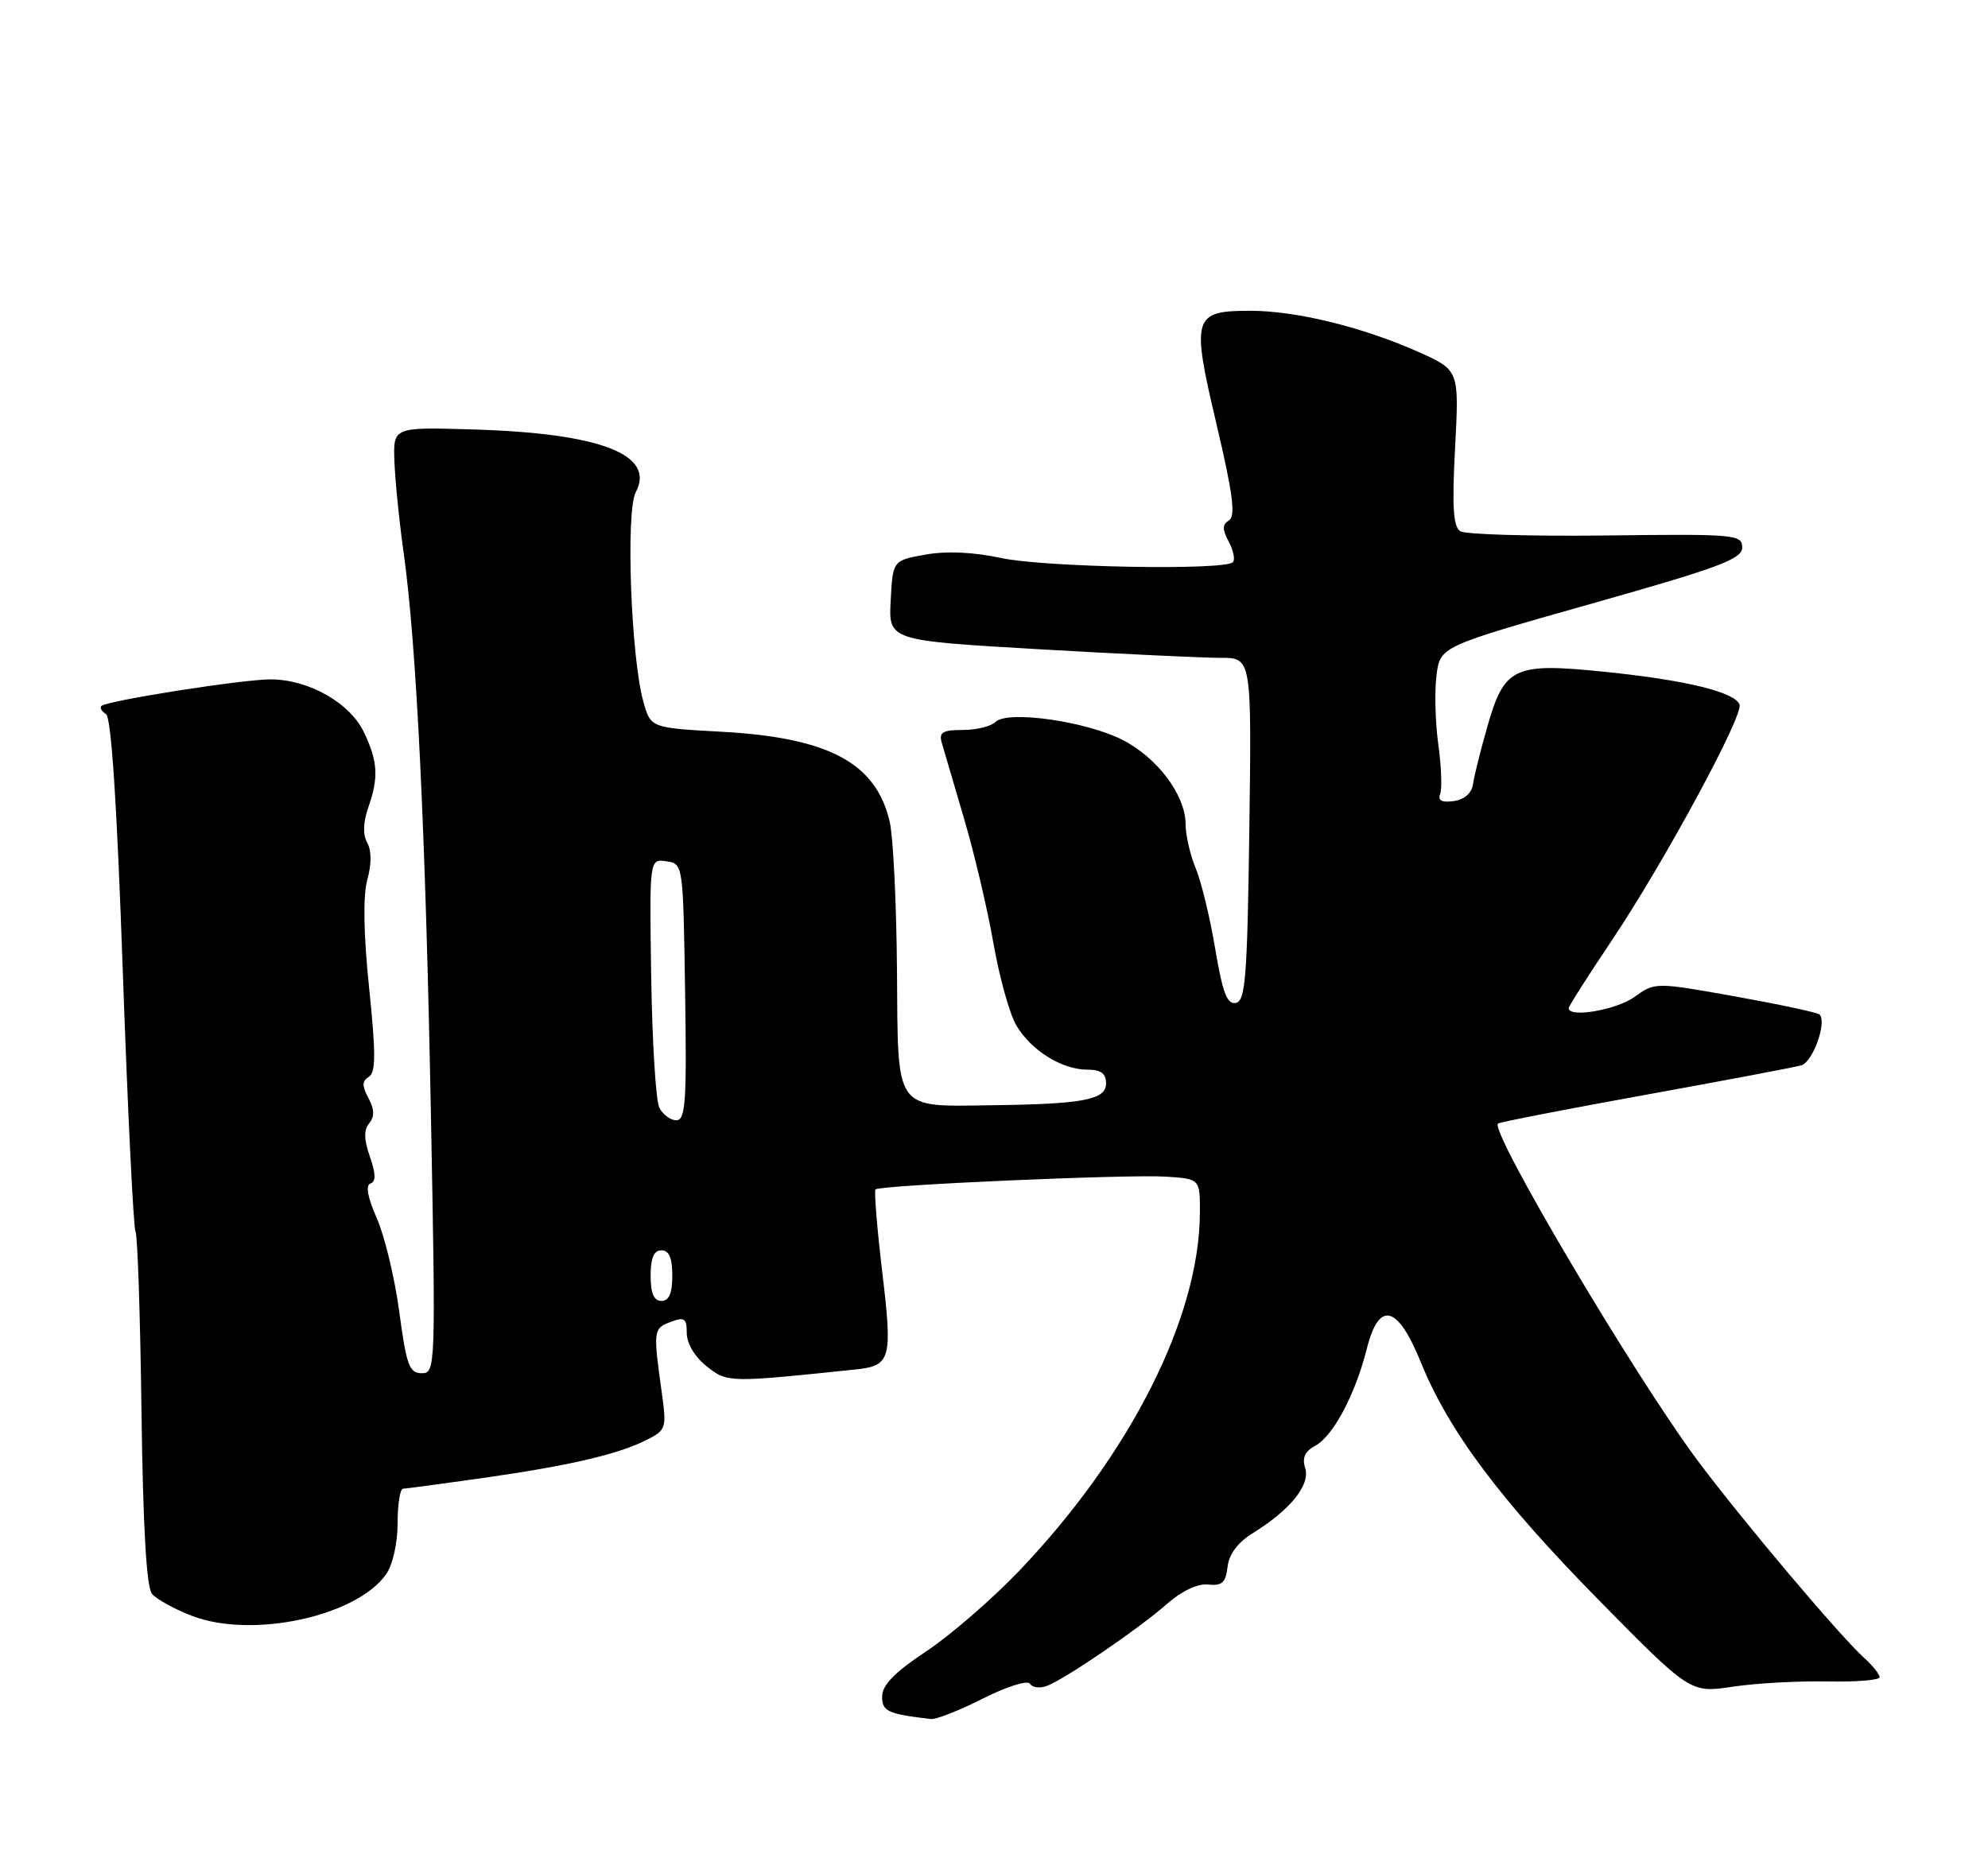 <?xml version="1.0" encoding="UTF-8" standalone="no"?>
<!DOCTYPE svg PUBLIC "-//W3C//DTD SVG 1.1//EN" "http://www.w3.org/Graphics/SVG/1.1/DTD/svg11.dtd" >
<svg xmlns="http://www.w3.org/2000/svg" xmlns:xlink="http://www.w3.org/1999/xlink" version="1.1" viewBox="0 0 275 256">
 <g >
 <path fill="currentColor"
d=" M 135.98 235.01 C 139.27 233.35 142.16 232.44 142.48 232.97 C 142.80 233.49 143.84 233.63 144.78 233.28 C 147.23 232.39 157.46 225.41 161.42 221.93 C 163.49 220.11 165.69 219.08 167.14 219.24 C 169.04 219.45 169.56 218.97 169.81 216.79 C 170.02 215.02 171.23 213.40 173.33 212.11 C 178.48 208.92 181.28 205.45 180.55 203.15 C 180.09 201.71 180.50 200.81 181.95 200.03 C 184.42 198.70 187.48 192.94 189.08 186.58 C 190.76 179.91 193.34 180.57 196.54 188.48 C 200.39 197.99 207.53 207.53 221.15 221.38 C 233.82 234.25 233.82 234.25 239.66 233.38 C 242.87 232.89 248.76 232.57 252.75 232.65 C 256.74 232.73 260.00 232.47 260.00 232.06 C 260.00 231.65 259.05 230.45 257.88 229.40 C 254.50 226.36 240.85 210.17 234.77 202.00 C 226.03 190.25 206.10 156.57 207.21 155.46 C 207.40 155.27 216.54 153.49 227.53 151.50 C 238.51 149.51 248.26 147.67 249.18 147.40 C 250.77 146.94 252.75 141.42 251.70 140.37 C 251.43 140.10 246.21 138.98 240.09 137.88 C 228.96 135.89 228.96 135.89 226.08 137.95 C 223.54 139.75 217.00 140.87 217.00 139.49 C 217.00 139.22 219.65 135.05 222.88 130.24 C 230.05 119.57 241.21 98.98 240.63 97.48 C 239.97 95.75 233.18 94.10 222.05 92.96 C 209.37 91.66 208.10 92.25 205.71 100.65 C 204.79 103.87 203.92 107.40 203.76 108.50 C 203.59 109.74 202.57 110.63 201.10 110.84 C 199.44 111.07 198.87 110.77 199.22 109.84 C 199.50 109.10 199.38 106.03 198.96 103.00 C 198.54 99.97 198.43 95.69 198.71 93.47 C 199.21 89.45 199.21 89.45 220.11 83.54 C 237.83 78.53 241.00 77.35 241.00 75.75 C 241.00 73.95 240.04 73.87 222.16 74.09 C 211.79 74.21 202.73 73.95 202.02 73.51 C 201.02 72.89 200.85 70.19 201.28 61.96 C 201.85 51.21 201.85 51.21 196.18 48.68 C 188.47 45.25 179.29 43.00 172.97 43.00 C 165.01 43.00 164.77 43.82 168.29 58.74 C 170.54 68.27 170.95 71.42 170.01 71.99 C 169.07 72.58 169.06 73.24 169.98 74.96 C 170.63 76.18 170.88 77.45 170.54 77.79 C 169.38 78.95 144.52 78.50 138.50 77.21 C 134.62 76.38 130.91 76.21 128.00 76.74 C 123.50 77.55 123.50 77.55 123.21 83.08 C 122.91 88.62 122.91 88.62 143.71 89.83 C 155.14 90.49 166.44 91.02 168.82 91.02 C 173.14 91.00 173.14 91.00 172.82 114.74 C 172.54 135.21 172.29 138.51 170.95 138.77 C 169.74 139.00 169.12 137.35 168.10 131.28 C 167.39 127.00 166.17 121.98 165.40 120.13 C 164.63 118.27 164.00 115.53 164.00 114.03 C 164.00 110.02 160.08 104.80 155.23 102.35 C 150.13 99.77 139.34 98.26 137.71 99.89 C 137.10 100.50 135.06 101.00 133.18 101.00 C 130.40 101.00 129.86 101.33 130.27 102.75 C 130.55 103.71 131.93 108.43 133.35 113.24 C 134.77 118.04 136.60 125.81 137.42 130.50 C 138.24 135.19 139.66 140.31 140.59 141.88 C 142.63 145.34 146.90 148.00 150.40 148.00 C 152.29 148.00 153.00 148.52 153.00 149.91 C 153.00 152.16 149.88 152.76 137.35 152.92 C 123.56 153.10 124.23 154.03 124.08 134.31 C 124.01 125.07 123.56 115.78 123.07 113.68 C 121.18 105.56 114.65 102.07 99.88 101.25 C 90.01 100.71 90.01 100.71 89.00 97.10 C 87.28 90.99 86.54 70.73 87.94 68.12 C 90.73 62.90 83.07 59.94 65.45 59.42 C 54.39 59.09 54.39 59.09 54.56 63.80 C 54.65 66.38 55.22 72.10 55.84 76.50 C 57.61 89.15 58.85 114.57 59.60 153.75 C 60.28 189.36 60.26 190.00 58.33 190.00 C 56.62 190.00 56.22 188.90 55.23 181.49 C 54.60 176.81 53.20 170.99 52.12 168.55 C 50.85 165.67 50.54 163.99 51.25 163.75 C 52.02 163.49 51.99 162.42 51.17 160.05 C 50.34 157.67 50.31 156.33 51.07 155.42 C 51.83 154.50 51.80 153.50 50.97 151.94 C 50.06 150.24 50.07 149.57 51.02 148.99 C 51.99 148.39 52.00 145.78 51.06 136.68 C 50.28 129.12 50.20 123.95 50.81 121.72 C 51.41 119.57 51.40 117.68 50.80 116.60 C 50.18 115.49 50.22 113.81 50.92 111.80 C 52.40 107.57 52.28 105.39 50.36 101.35 C 48.42 97.25 42.69 94.00 37.41 94.00 C 33.53 94.00 14.83 96.94 14.03 97.68 C 13.77 97.91 14.06 98.42 14.66 98.80 C 15.40 99.27 16.18 111.28 16.99 134.50 C 17.67 153.75 18.46 169.89 18.74 170.37 C 19.03 170.85 19.40 182.02 19.57 195.20 C 19.78 211.19 20.26 219.61 21.02 220.52 C 21.65 221.28 24.16 222.66 26.60 223.59 C 34.91 226.76 49.33 223.65 53.43 217.79 C 54.32 216.52 55.00 213.50 55.00 210.78 C 55.00 208.15 55.34 205.99 55.75 205.98 C 56.16 205.97 61.07 205.31 66.66 204.52 C 78.66 202.81 85.43 201.25 89.38 199.26 C 92.16 197.87 92.23 197.64 91.54 192.66 C 90.34 184.09 90.38 183.81 92.75 182.91 C 94.69 182.18 95.00 182.39 95.00 184.46 C 95.00 185.88 96.12 187.75 97.75 189.04 C 100.62 191.32 100.78 191.32 118.36 189.48 C 123.24 188.97 123.48 188.07 122.04 175.99 C 121.32 169.91 120.90 164.77 121.11 164.57 C 121.73 163.97 156.01 162.47 161.25 162.80 C 166.00 163.11 166.00 163.11 165.98 167.80 C 165.93 182.28 156.35 201.26 140.95 217.38 C 137.21 221.29 131.42 226.30 128.10 228.50 C 123.81 231.34 122.05 233.14 122.03 234.68 C 122.00 236.79 122.75 237.14 128.78 237.85 C 129.48 237.93 132.72 236.66 135.98 235.01 Z  M 90.00 176.50 C 90.00 174.06 90.45 173.00 91.50 173.00 C 92.55 173.00 93.00 174.06 93.00 176.50 C 93.00 178.94 92.55 180.00 91.50 180.00 C 90.45 180.00 90.00 178.94 90.00 176.50 Z  M 91.20 153.25 C 90.72 152.29 90.22 144.15 90.08 135.17 C 89.83 118.84 89.83 118.84 92.17 119.17 C 94.50 119.50 94.50 119.50 94.77 137.25 C 95.01 152.42 94.83 155.00 93.56 155.00 C 92.74 155.00 91.68 154.21 91.20 153.25 Z "/>
</g>
</svg>